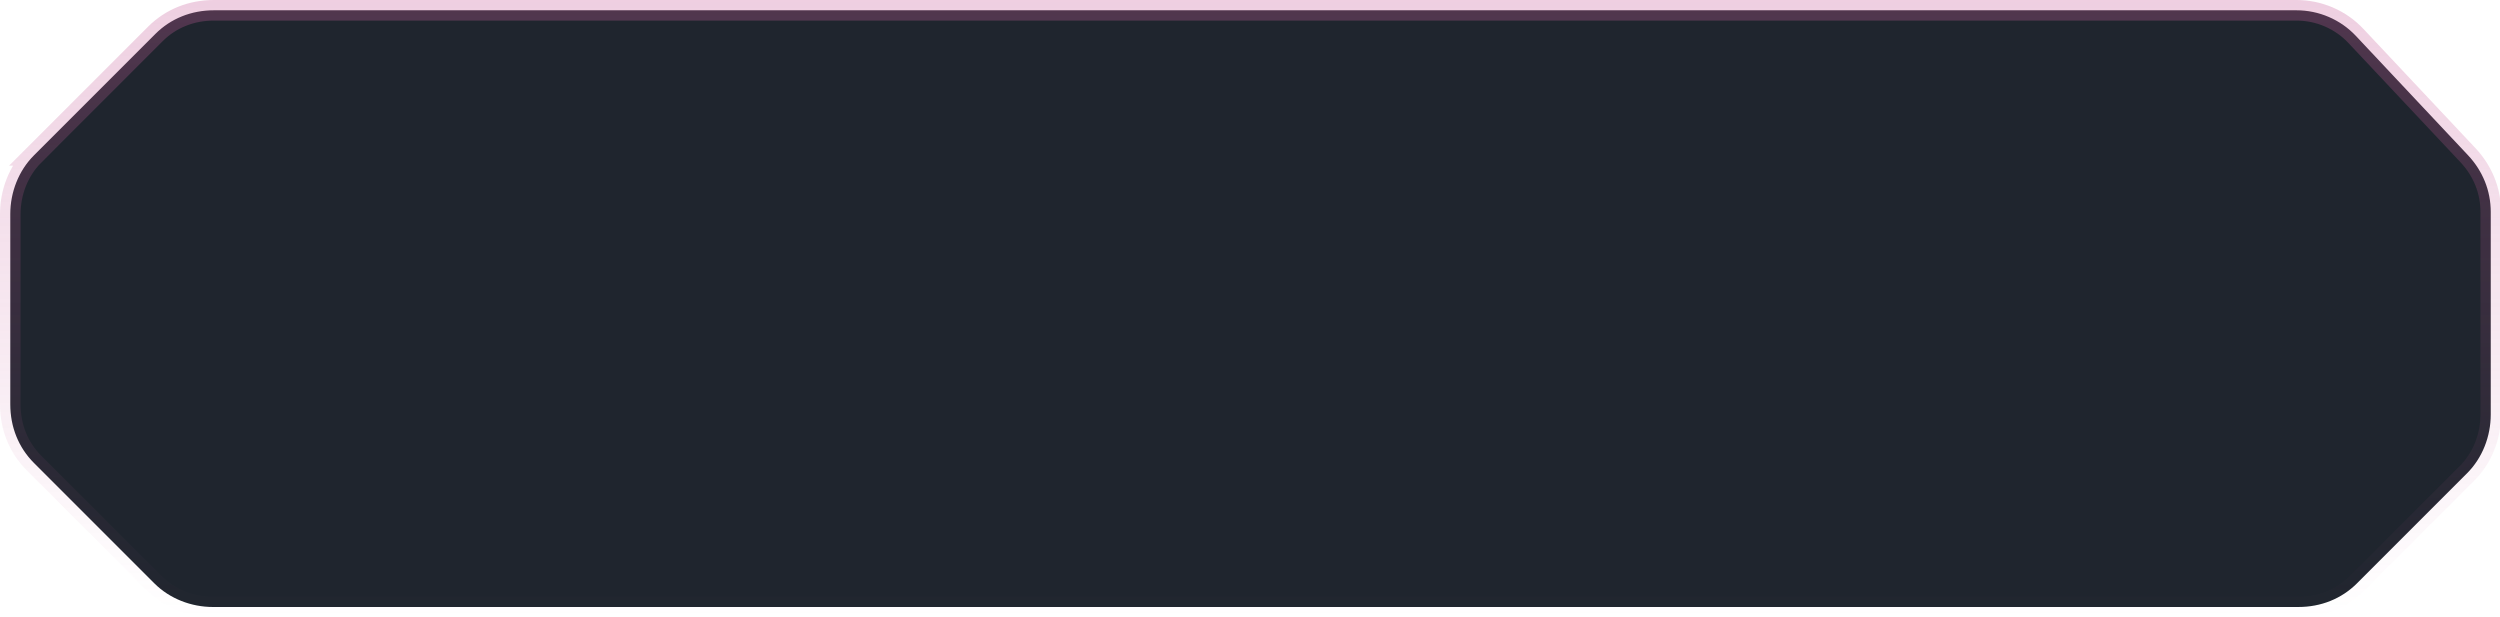 <?xml version="1.0" encoding="UTF-8"?>
<svg id="Layer_1" data-name="Layer 1" xmlns="http://www.w3.org/2000/svg" version="1.1" xmlns:xlink="http://www.w3.org/1999/xlink" viewBox="0 0 243 60">
  <defs>
    <style>
      .cls-1 {
        fill: #c75f9a;
        stroke-width: 0px;
      }

      .cls-2 {
        fill: #1f252e;
        stroke: url(#linear-gradient);
        stroke-width: 2px;
      }
    </style>
    <linearGradient id="linear-gradient" x1="121.5" y1="61" x2="121.5" y2="1" gradientTransform="translate(0 61) scale(1 -1)" gradientUnits="userSpaceOnUse">
      <stop offset="0" stop-color="#c75f9a" stop-opacity=".3"/>
      <stop offset="1" stop-color="#c75f9a" stop-opacity="0"/>
    </linearGradient>
  </defs>
  <path class="cls-2" d="M3.3,15.1L15.1,3.3c1.5-1.5,3.5-2.3,5.7-2.3h202.4c2.2,0,4.3.9,5.8,2.5l10.9,11.6c1.4,1.5,2.2,3.4,2.2,5.5v19.7c0,2.1-.8,4.2-2.3,5.7l-10.7,10.7c-1.5,1.5-3.5,2.3-5.7,2.3H20.7c-2.1,0-4.2-.8-5.7-2.3l-11.7-11.7c-1.5-1.5-2.3-3.5-2.3-5.7v-18.5c0-2.1.8-4.2,2.3-5.7Z"/>
  <path class="cls-1" d="M229,60"/>
  <path class="cls-1" d="M243,46v14"/>
  <path class="cls-1" d="M14,0"/>
  <path class="cls-1" d="M0,14"/>
</svg>